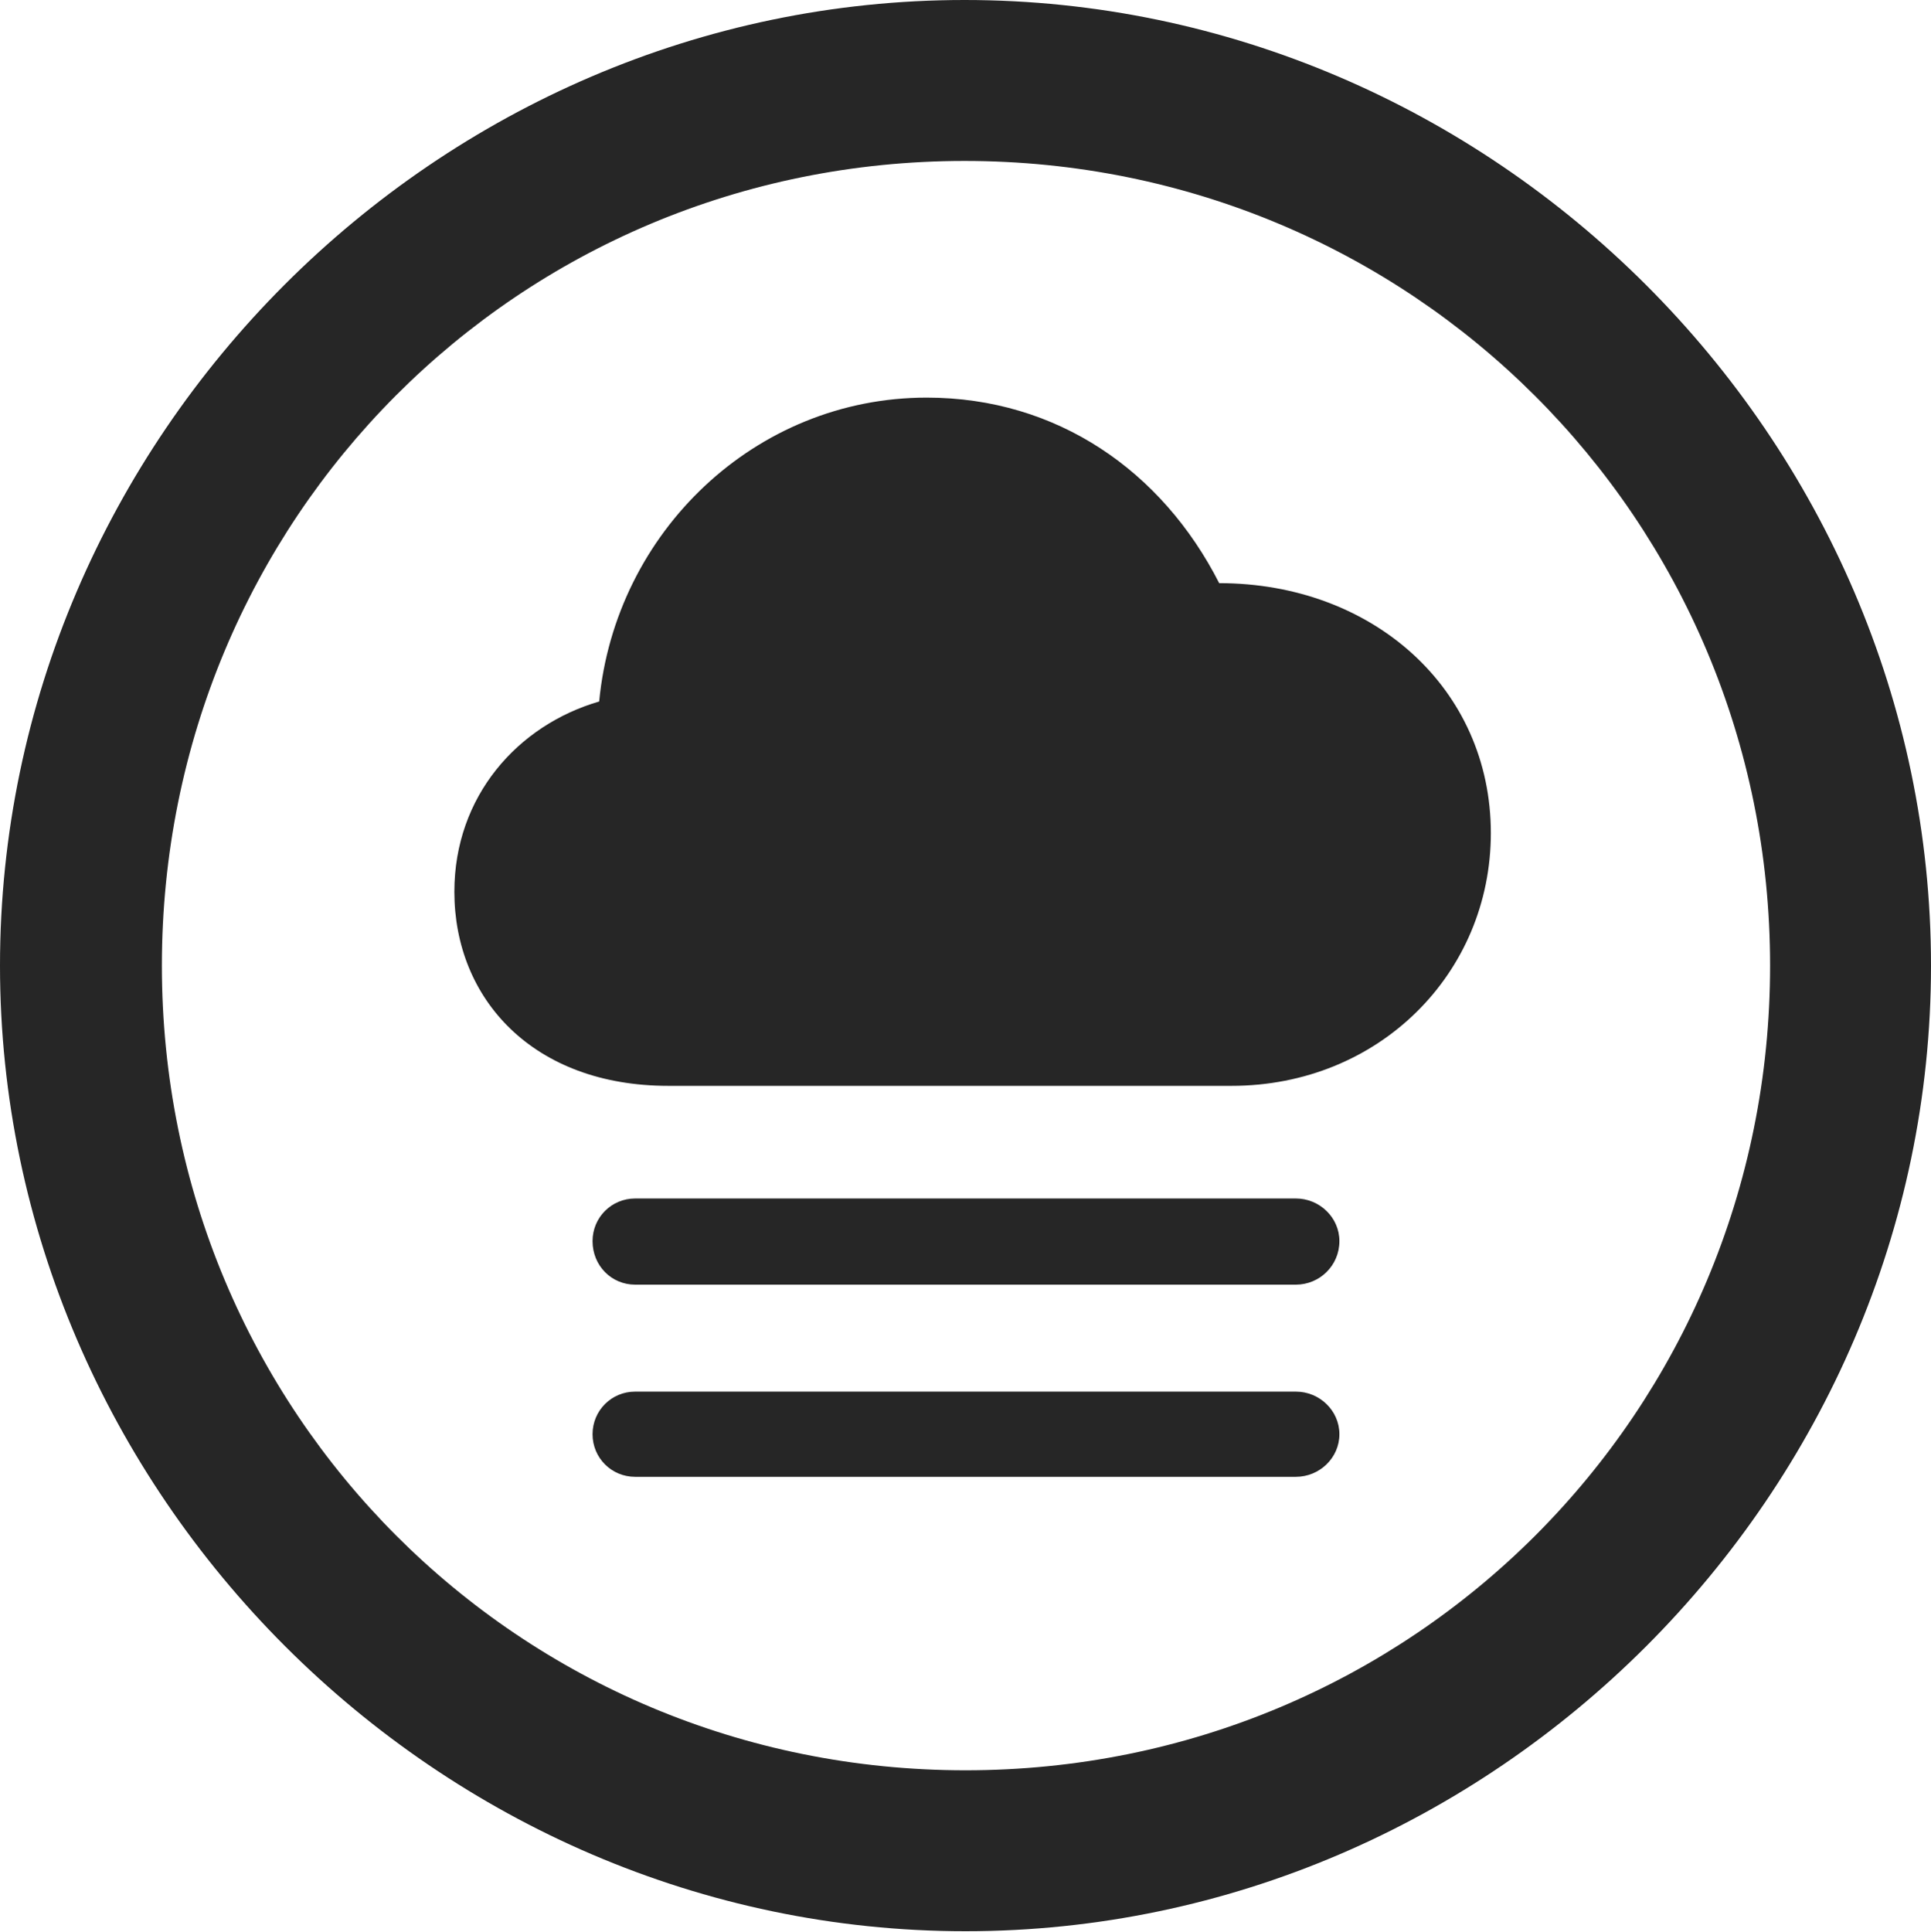 <?xml version="1.0" encoding="UTF-8"?>
<!--Generator: Apple Native CoreSVG 232.5-->
<!DOCTYPE svg
PUBLIC "-//W3C//DTD SVG 1.1//EN"
       "http://www.w3.org/Graphics/SVG/1.1/DTD/svg11.dtd">
<svg version="1.1" xmlns="http://www.w3.org/2000/svg" xmlns:xlink="http://www.w3.org/1999/xlink" width="99.609" height="99.658">
 <g>
  <rect height="99.658" opacity="0" width="99.609" x="0" y="0"/>
  <path d="M49.805 99.609C77.051 99.609 99.609 77.002 99.609 49.805C99.609 22.559 77.002 0 49.756 0C22.559 0 0 22.559 0 49.805C0 77.002 22.607 99.609 49.805 99.609ZM49.805 91.309C26.758 91.309 8.35 72.852 8.35 49.805C8.35 26.758 26.709 8.301 49.756 8.301C72.803 8.301 91.309 26.758 91.309 49.805C91.309 72.852 72.852 91.309 49.805 91.309Z" fill="#000000" fill-opacity="0.85"/>
  <path d="M34.473 56.006L63.525 56.006C71.143 56.006 76.904 50.195 76.904 42.969C76.904 35.498 70.801 30.078 62.891 30.078C59.961 24.316 54.541 20.508 47.803 20.508C38.965 20.508 31.738 27.441 30.908 36.182C26.709 37.402 23.438 41.065 23.438 45.996C23.438 51.514 27.49 56.006 34.473 56.006ZM32.764 66.26L66.846 66.26C68.066 66.26 69.092 65.283 69.092 64.014C69.092 62.793 68.066 61.816 66.846 61.816L32.764 61.816C31.543 61.816 30.566 62.793 30.566 64.014C30.566 65.283 31.543 66.26 32.764 66.26ZM32.764 76.172L66.846 76.172C68.066 76.172 69.092 75.195 69.092 73.975C69.092 72.754 68.066 71.777 66.846 71.777L32.764 71.777C31.543 71.777 30.566 72.754 30.566 73.975C30.566 75.195 31.543 76.172 32.764 76.172Z" fill="#000000" fill-opacity="0.85"/>
 </g>
</svg>
